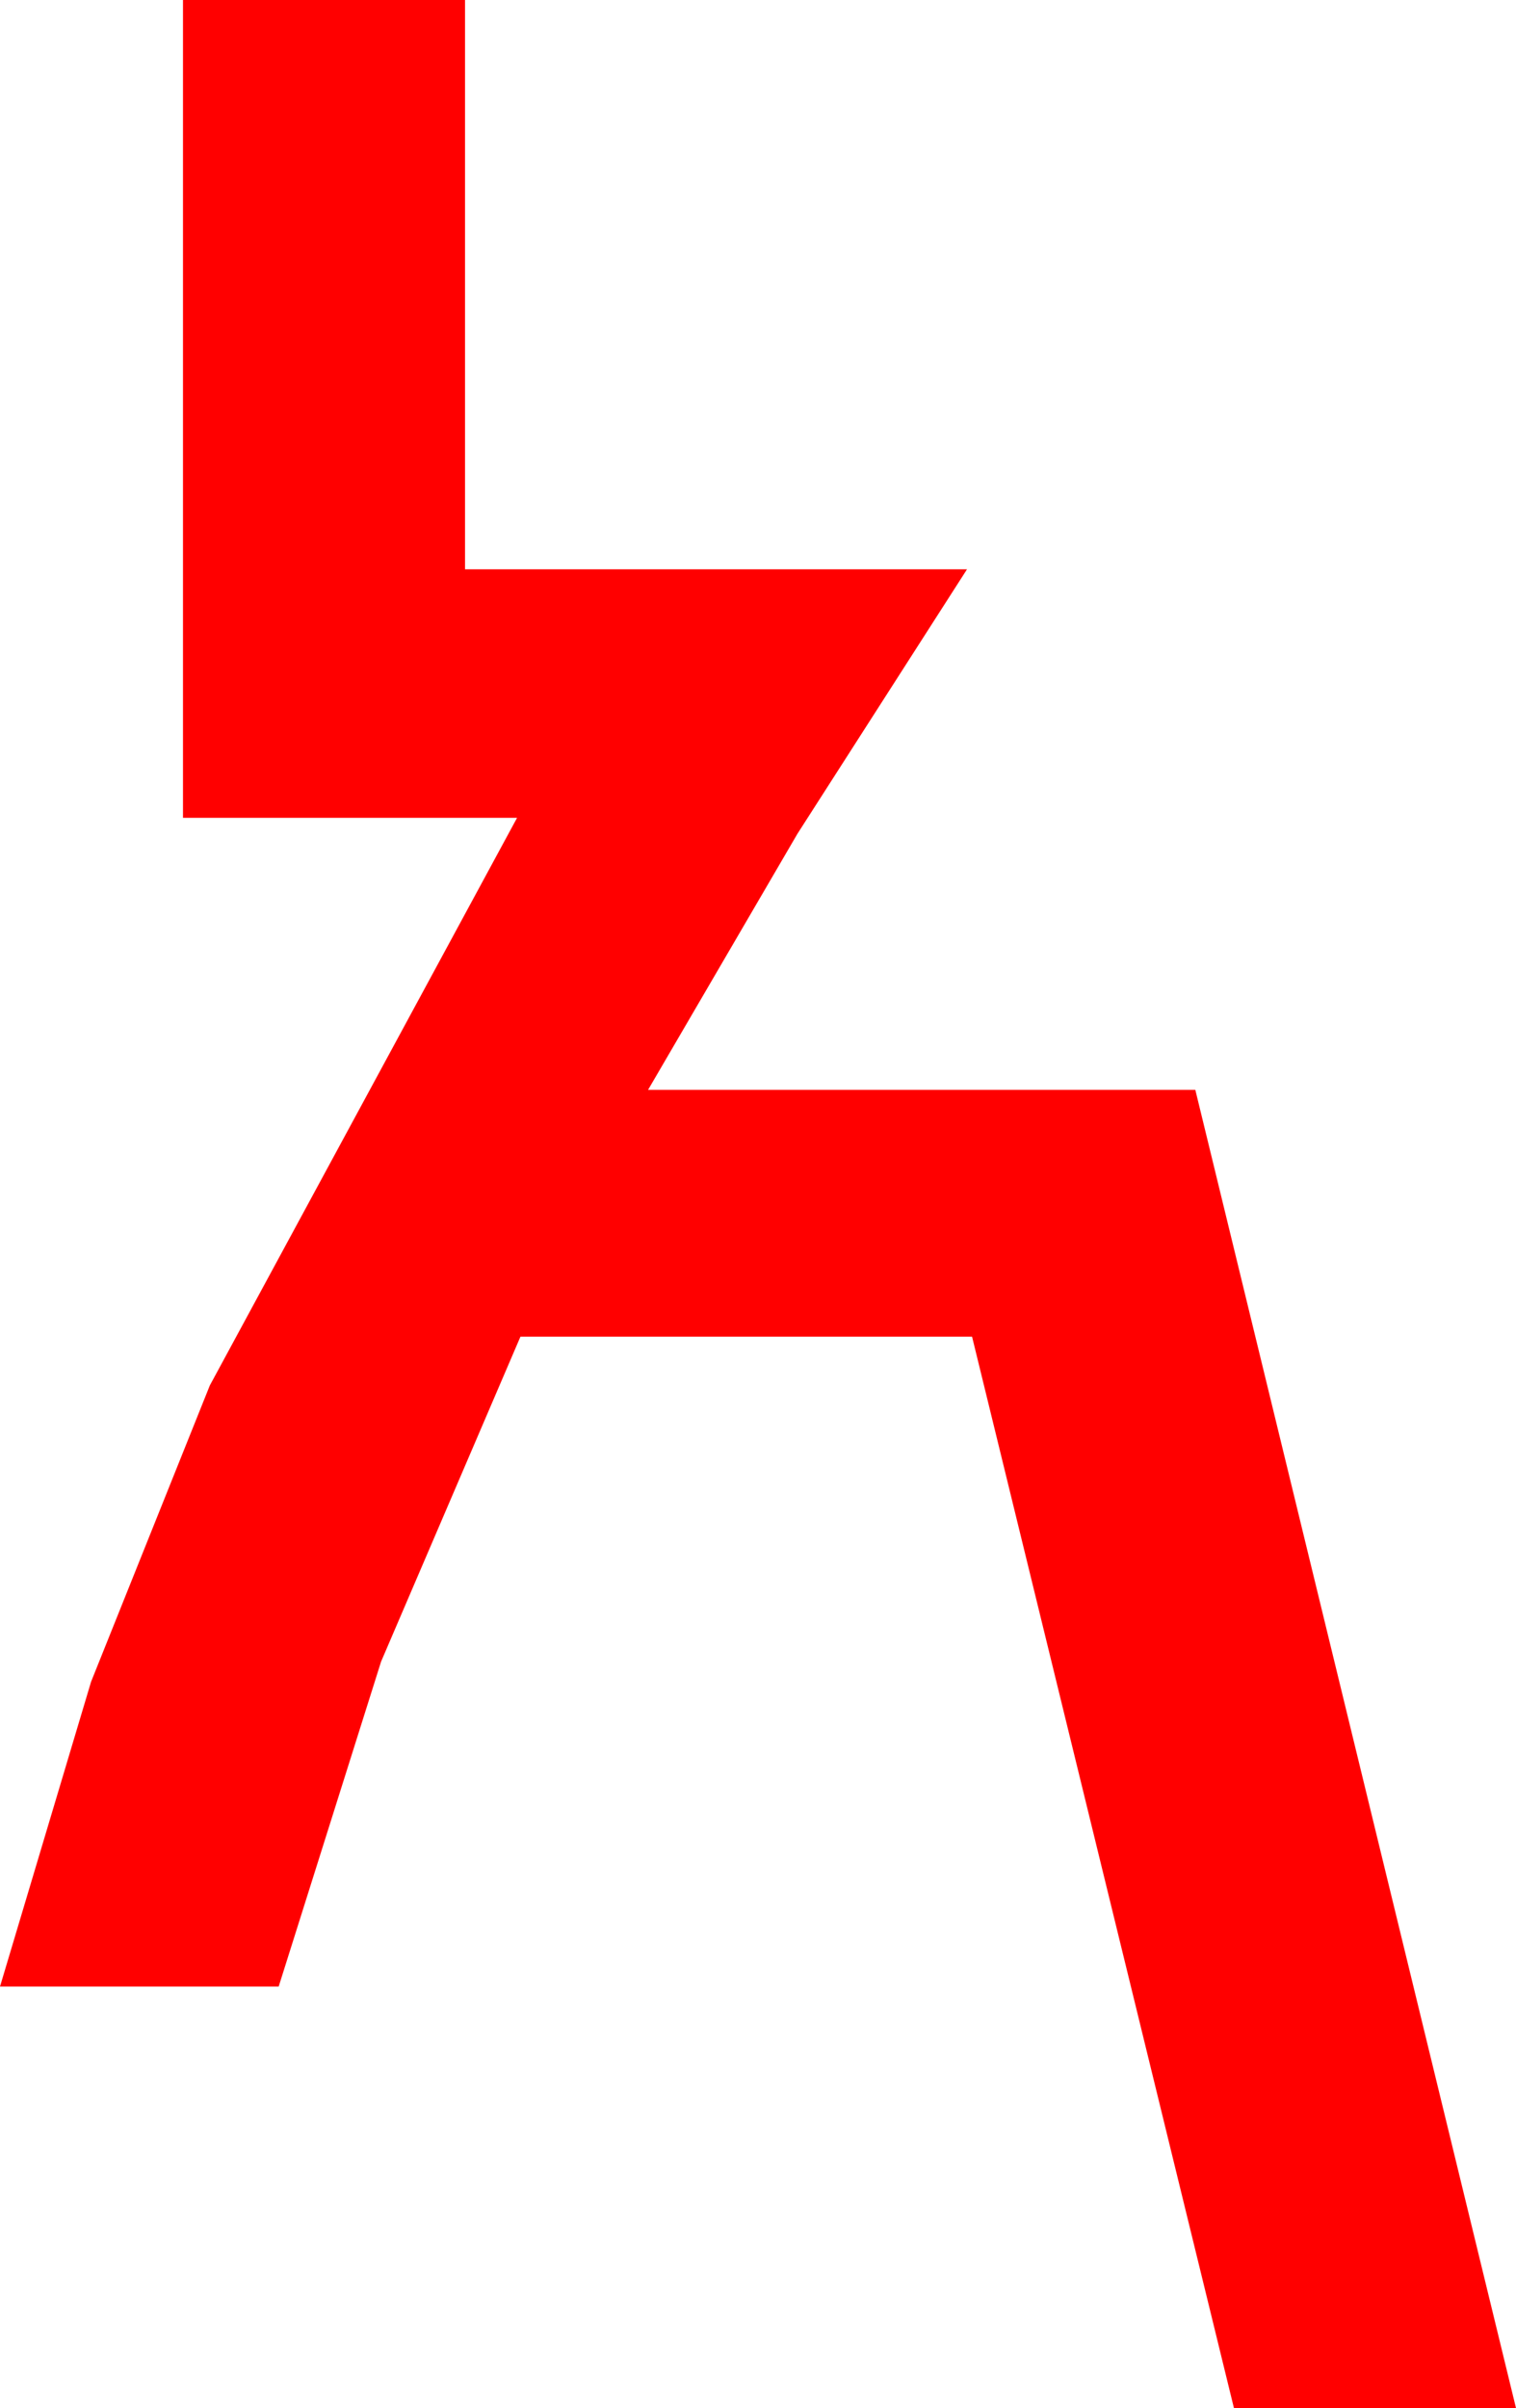 <?xml version="1.0" encoding="utf-8"?>
<!DOCTYPE svg PUBLIC "-//W3C//DTD SVG 1.1//EN" "http://www.w3.org/Graphics/SVG/1.1/DTD/svg11.dtd">
<svg width="26.455" height="42.012" xmlns="http://www.w3.org/2000/svg" xmlns:xlink="http://www.w3.org/1999/xlink" xmlns:xml="http://www.w3.org/XML/1998/namespace" version="1.1">
  <g>
    <g>
      <path style="fill:#FF0000;fill-opacity:1" d="M3.193,0L8.115,0 8.115,9.932 16.875,9.932 13.916,14.546 11.309,19.014 20.859,19.014 26.455,42.012 21.533,42.012 16.963,23.32 9.082,23.32 6.65,28.989 4.863,34.658 0,34.658 1.589,29.341 3.662,24.17 9.023,14.268 3.193,14.268 3.193,0z" />
    </g>
  </g>
</svg>